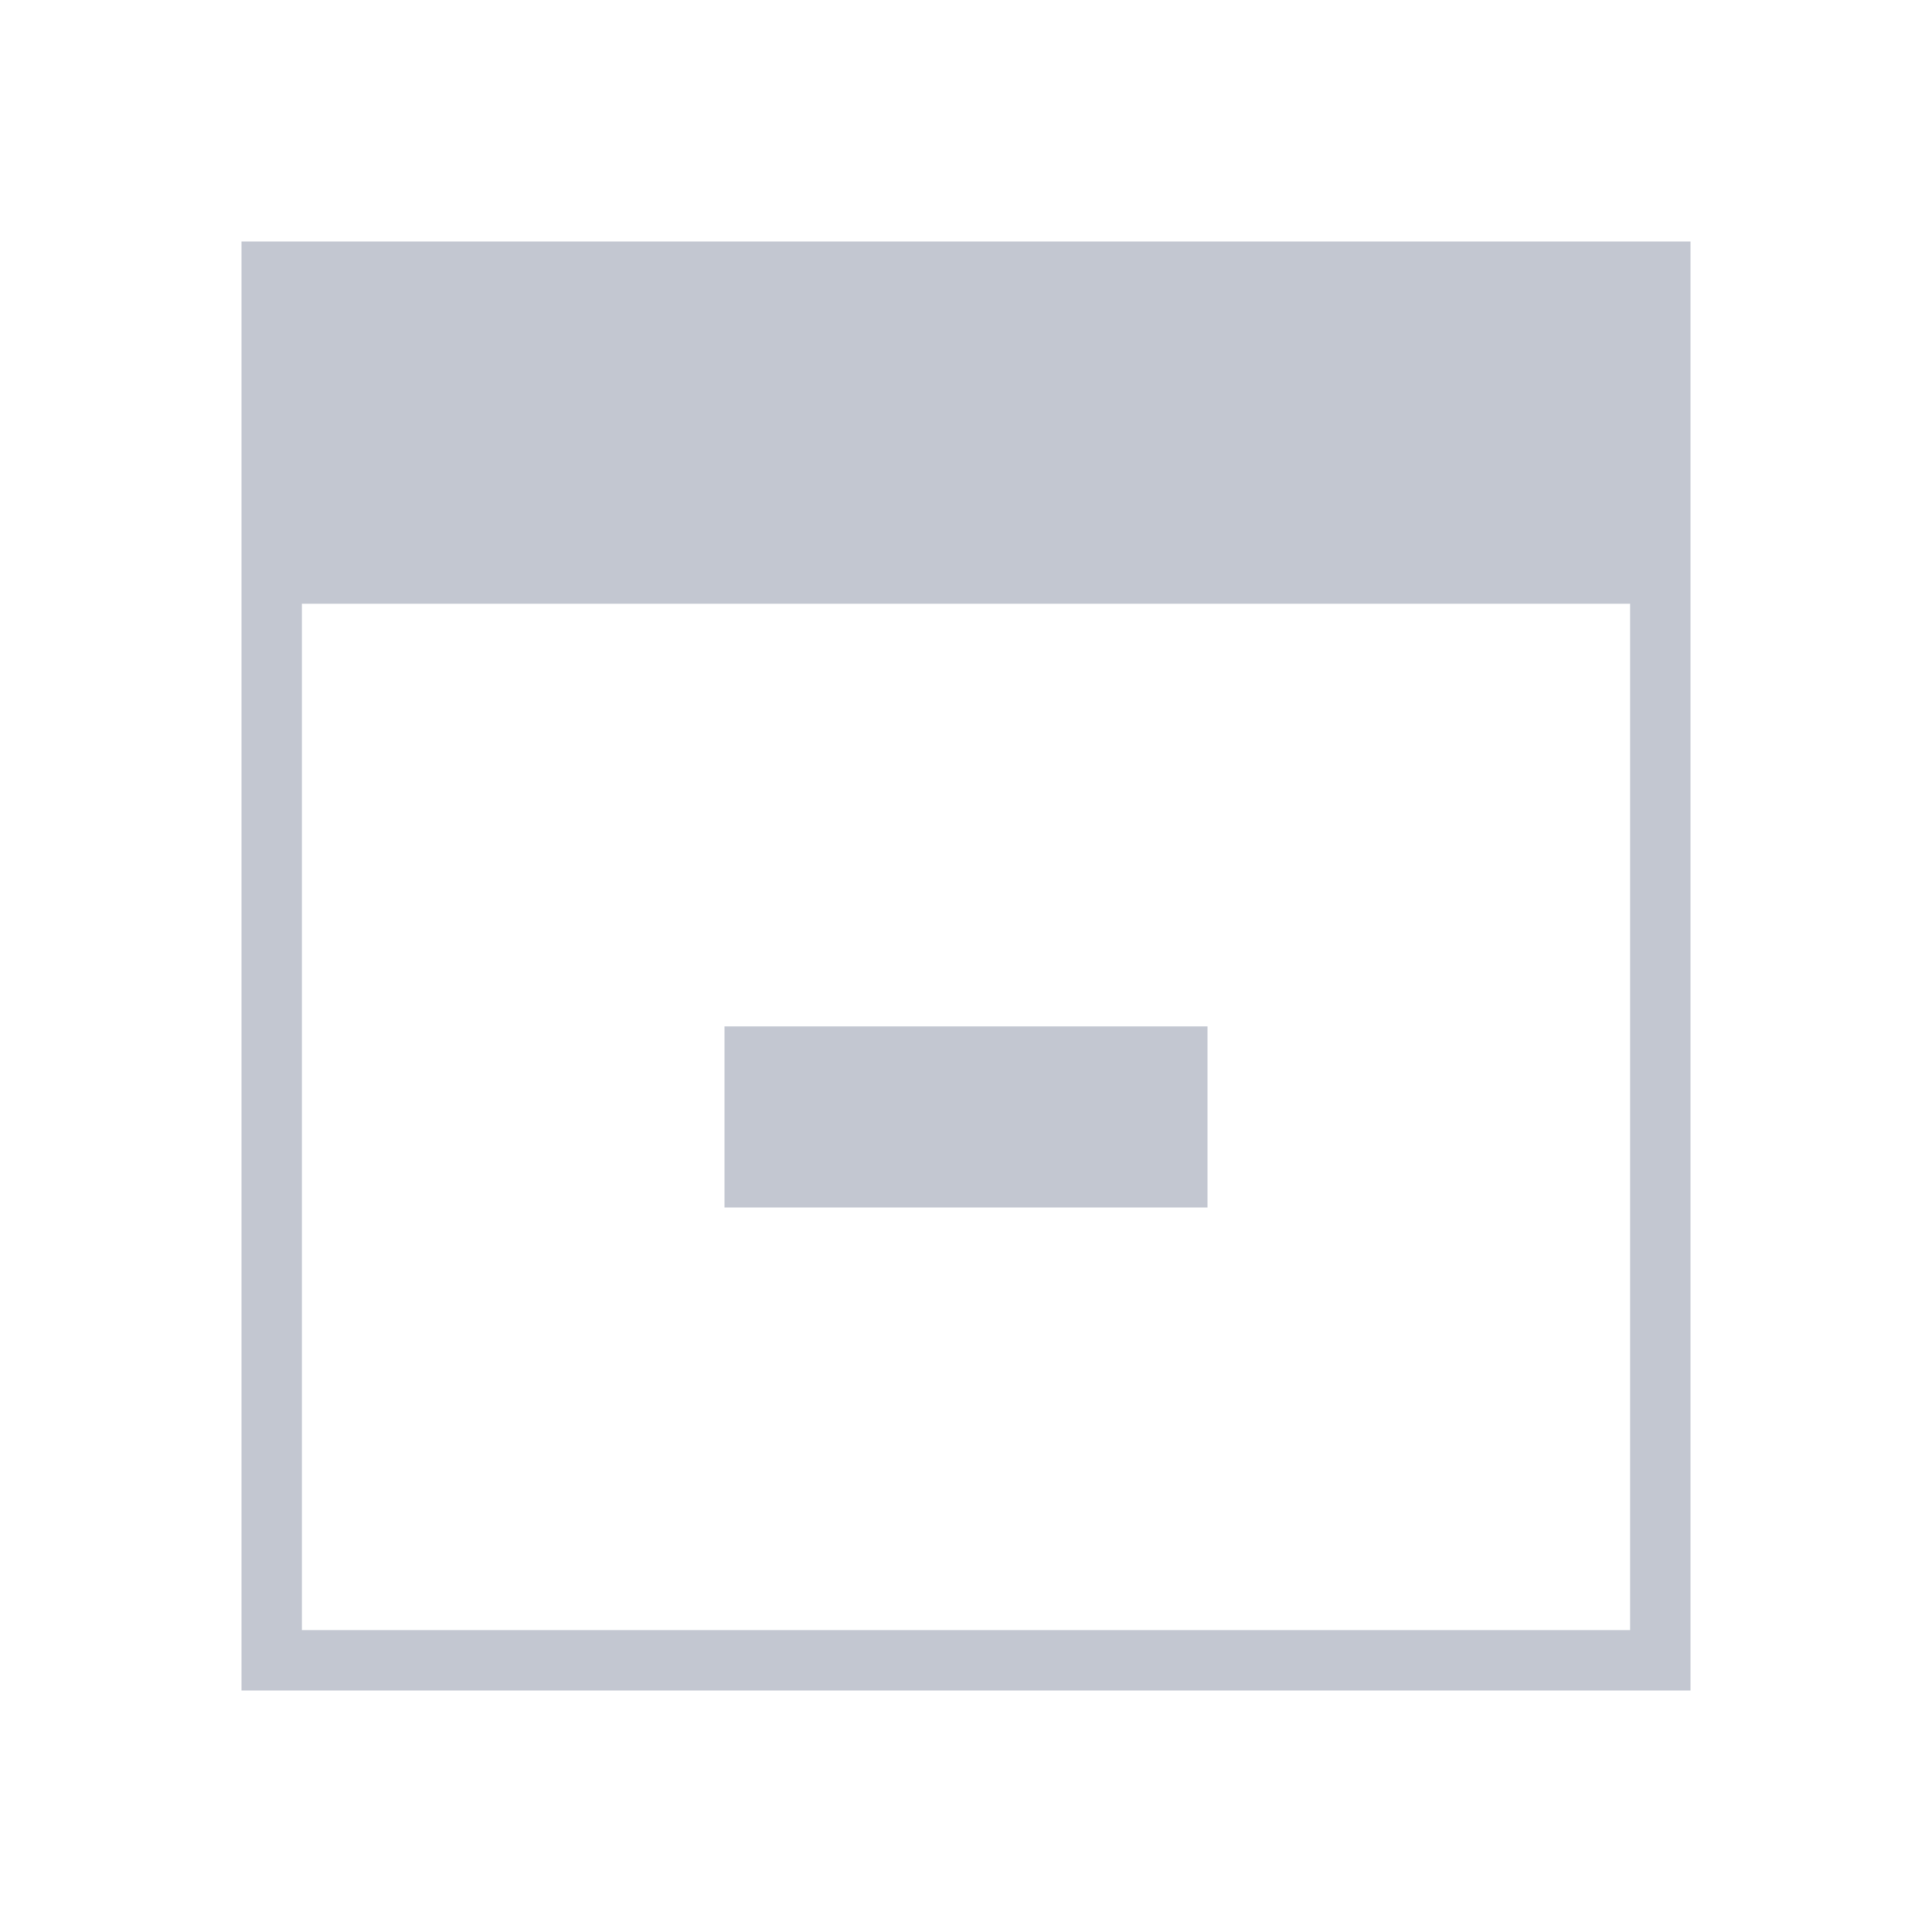 <svg xmlns="http://www.w3.org/2000/svg" viewBox="0 0 32 32"><defs id="defs3051">
        <style type="text/css" id="current-color-scheme">
            .ColorScheme-NegativeText {
                color:#da4453;
            }
        </style>
    </defs>
    <g style="fill:#c3c7d1;fill-opacity:1;stroke:none" class="ColorScheme-NegativeText"><path d="M4 4v24h24V4zm1 6h22v17H5z"/><path d="M12 17h8v3h-8z"/></g></svg>
